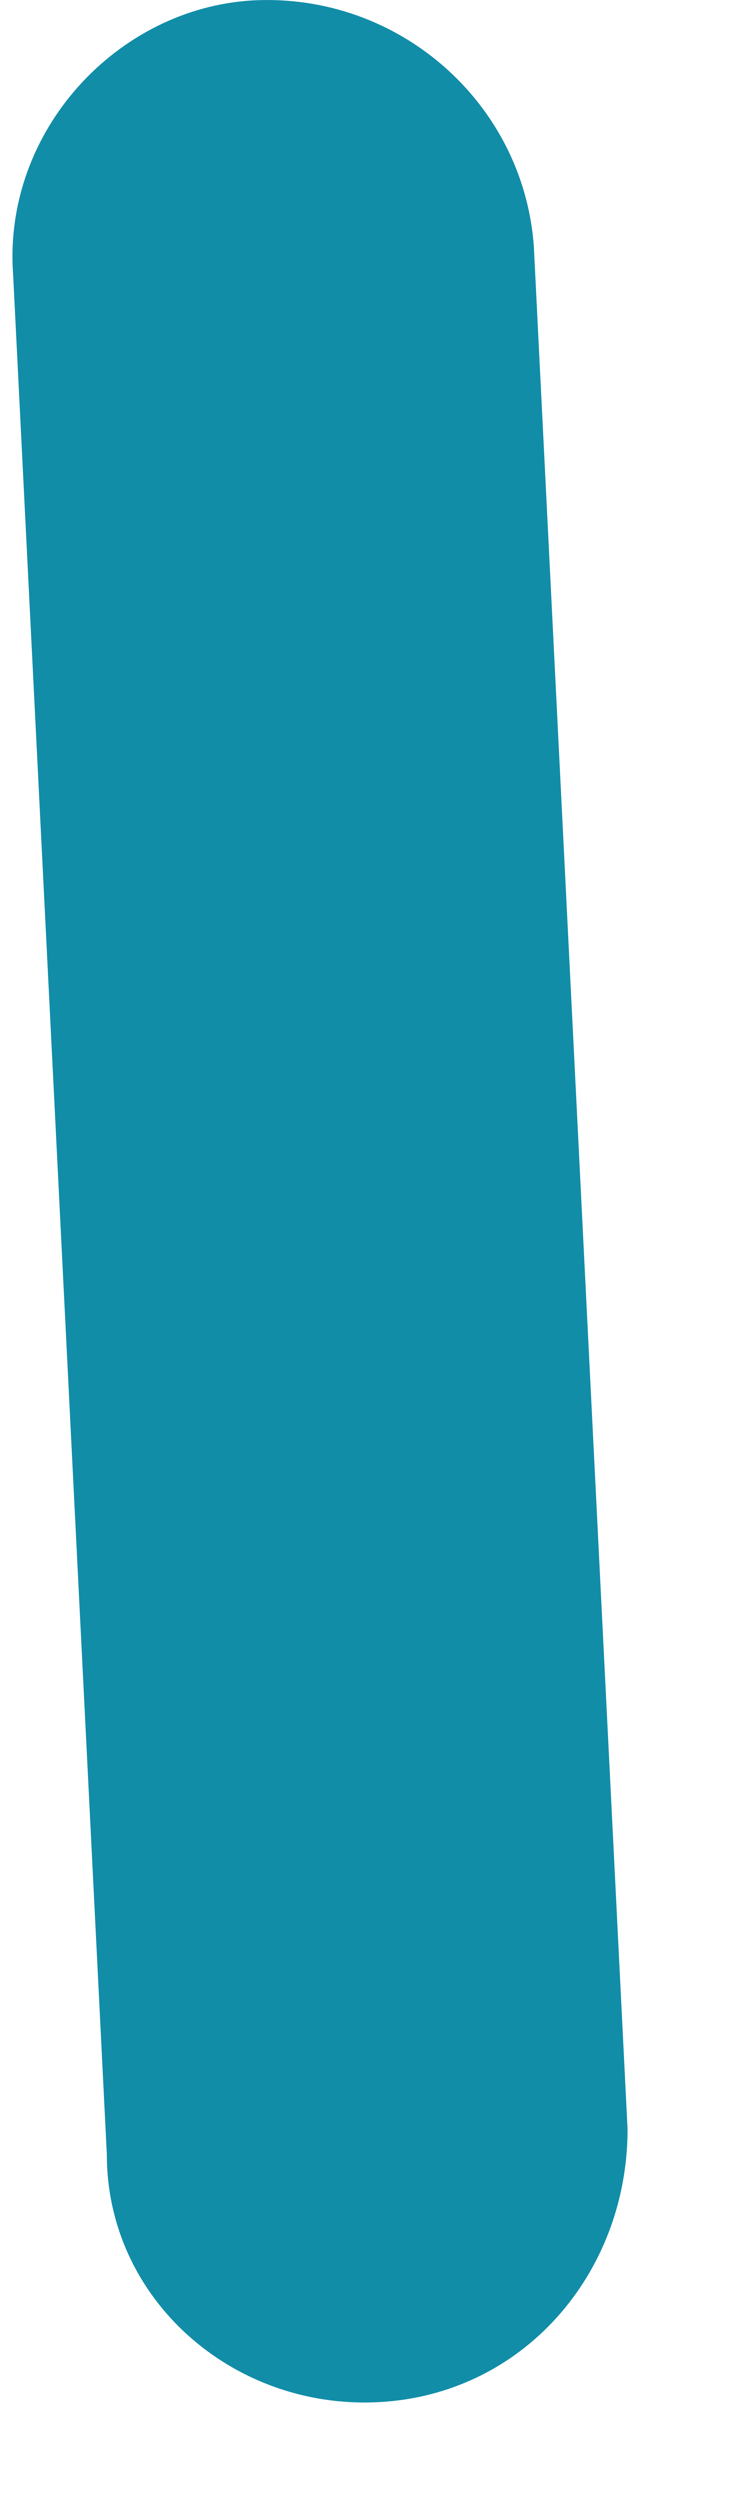 <svg width="7" height="24" viewBox="0 0 7 24" fill="none" xmlns="http://www.w3.org/2000/svg">
<path fill-rule="evenodd" clip-rule="evenodd" d="M0.126 2.636C0.426 8.652 0.726 14.668 1.026 20.685C1.026 22.063 2.226 23.127 3.626 23.06C5.026 22.992 6.026 21.819 6.026 20.44C5.726 14.414 5.426 8.389 5.126 2.364C5.026 0.986 3.826 -0.071 2.426 0.004C1.126 0.079 0.026 1.259 0.126 2.636Z" fill="#118DA8"/>
</svg>
